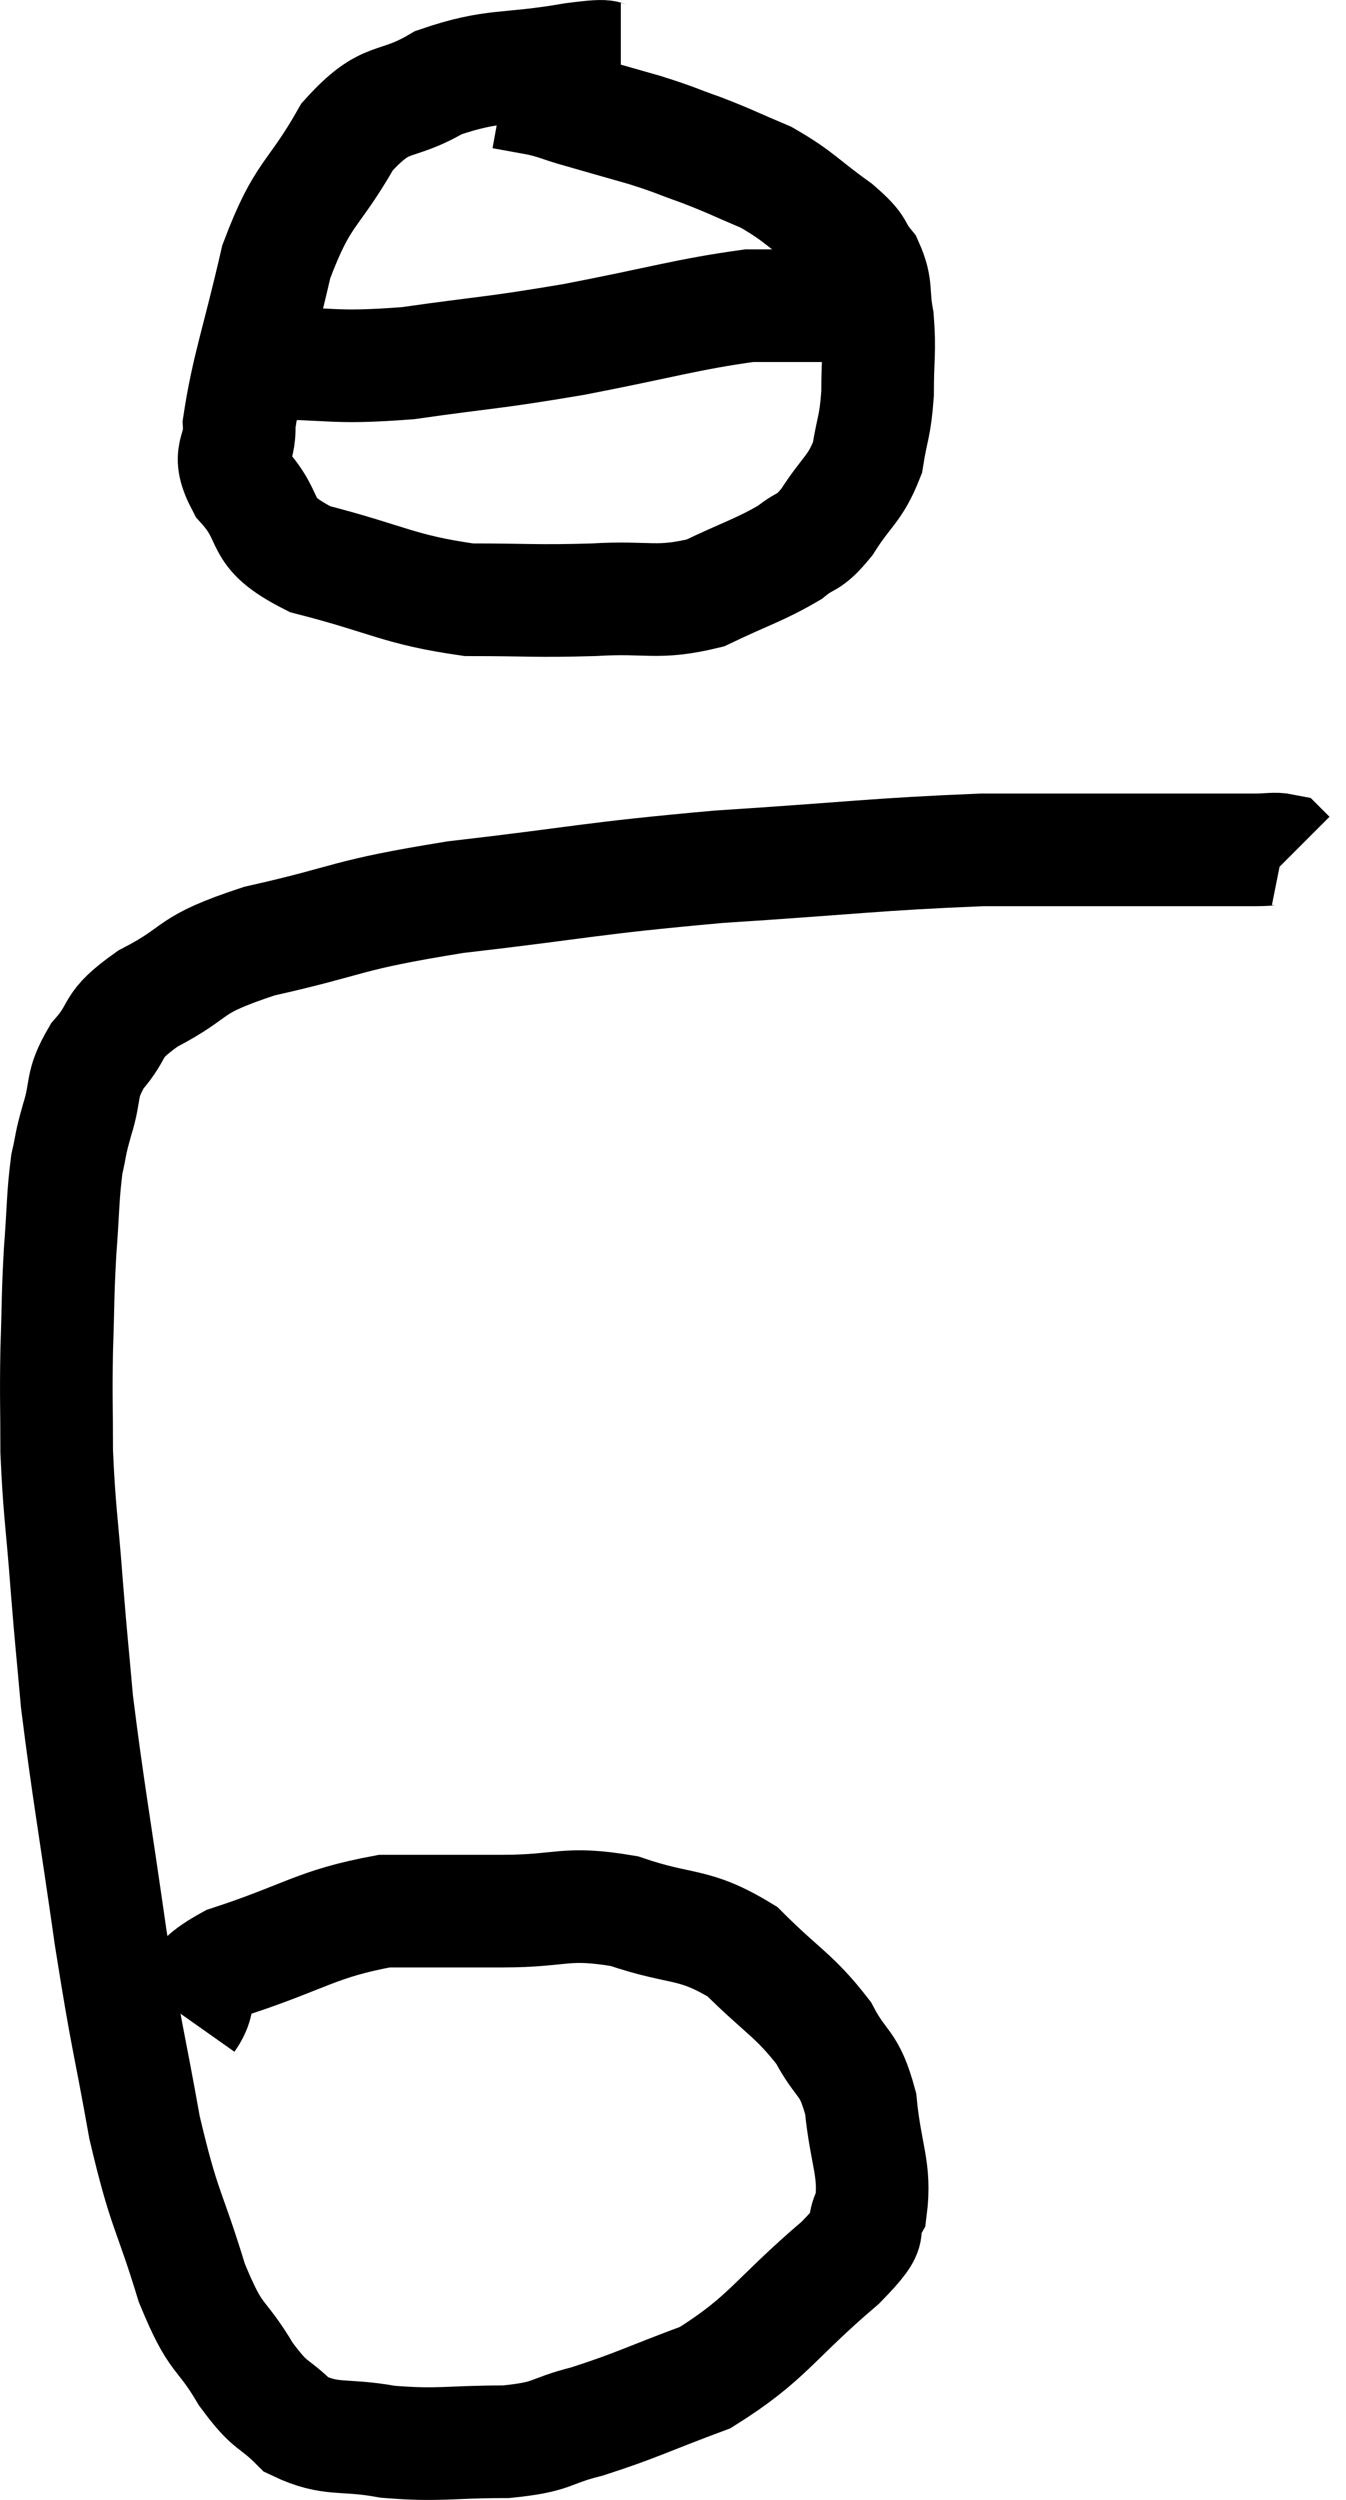 <svg xmlns="http://www.w3.org/2000/svg" viewBox="5.773 1.293 23.907 44.38" width="23.907" height="44.38"><path d="M 9.12 37.14 C 9.48 36.63, 8.97 36.6, 9.84 36.12 C 11.22 35.67, 11.385 35.445, 12.6 35.22 C 13.65 35.22, 13.635 35.22, 14.7 35.22 C 15.78 35.22, 15.795 35.04, 16.86 35.22 C 17.91 35.58, 18.075 35.4, 18.96 35.94 C 19.68 36.66, 19.875 36.705, 20.4 37.38 C 20.73 38.01, 20.85 37.86, 21.06 38.64 C 21.15 39.57, 21.33 39.795, 21.24 40.5 C 20.97 40.98, 21.435 40.71, 20.7 41.46 C 19.5 42.48, 19.425 42.795, 18.3 43.5 C 17.25 43.89, 17.085 43.995, 16.2 44.28 C 15.48 44.46, 15.645 44.55, 14.76 44.64 C 13.71 44.64, 13.59 44.715, 12.66 44.64 C 11.85 44.49, 11.67 44.64, 11.04 44.34 C 10.59 43.89, 10.605 44.07, 10.14 43.44 C 9.66 42.63, 9.63 42.915, 9.18 41.82 C 8.76 40.44, 8.7 40.59, 8.34 39.06 C 8.04 37.38, 8.04 37.59, 7.74 35.7 C 7.44 33.6, 7.335 33.06, 7.14 31.5 C 7.05 30.48, 7.05 30.57, 6.96 29.46 C 6.87 28.26, 6.825 28.11, 6.78 27.06 C 6.78 26.16, 6.765 26.145, 6.78 25.26 C 6.81 24.39, 6.795 24.345, 6.84 23.52 C 6.9 22.74, 6.885 22.545, 6.96 21.96 C 7.05 21.57, 7.005 21.66, 7.14 21.18 C 7.32 20.61, 7.185 20.58, 7.5 20.04 C 7.95 19.53, 7.68 19.53, 8.4 19.02 C 9.39 18.51, 9.015 18.45, 10.38 18 C 12.12 17.61, 11.82 17.55, 13.86 17.22 C 16.2 16.95, 16.2 16.89, 18.54 16.68 C 20.88 16.53, 21.345 16.455, 23.22 16.38 C 24.63 16.38, 25.02 16.38, 26.04 16.38 C 26.67 16.38, 26.79 16.38, 27.3 16.38 C 27.69 16.38, 27.765 16.38, 28.08 16.38 C 28.32 16.38, 28.41 16.35, 28.56 16.38 L 28.68 16.5" fill="none" stroke="black" stroke-width="2"></path><path d="M 16.8 2.34 C 16.38 2.34, 16.77 2.235, 15.96 2.34 C 14.76 2.55, 14.565 2.415, 13.56 2.76 C 12.75 3.24, 12.66 2.925, 11.94 3.72 C 11.31 4.83, 11.16 4.665, 10.68 5.94 C 10.35 7.38, 10.17 7.83, 10.02 8.82 C 10.05 9.36, 9.765 9.3, 10.08 9.9 C 10.68 10.56, 10.275 10.71, 11.28 11.22 C 12.69 11.58, 12.84 11.76, 14.1 11.94 C 15.21 11.94, 15.27 11.97, 16.32 11.94 C 17.31 11.88, 17.43 12.03, 18.3 11.82 C 19.05 11.46, 19.26 11.415, 19.8 11.1 C 20.13 10.83, 20.115 10.98, 20.46 10.56 C 20.82 9.99, 20.955 9.99, 21.18 9.42 C 21.27 8.85, 21.315 8.895, 21.36 8.28 C 21.36 7.62, 21.405 7.53, 21.36 6.96 C 21.27 6.48, 21.36 6.405, 21.18 6 C 20.91 5.67, 21.09 5.73, 20.64 5.34 C 20.01 4.89, 19.98 4.785, 19.38 4.44 C 18.81 4.2, 18.78 4.17, 18.24 3.96 C 17.73 3.78, 17.79 3.78, 17.22 3.6 C 16.59 3.42, 16.425 3.375, 15.96 3.24 C 15.66 3.15, 15.675 3.135, 15.36 3.06 C 15.03 3, 14.865 2.97, 14.7 2.94 L 14.7 2.94" fill="none" stroke="black" stroke-width="2"></path><path d="M 10.44 7.74 C 11.73 7.74, 11.64 7.845, 13.02 7.74 C 14.49 7.53, 14.445 7.575, 15.96 7.32 C 17.52 7.02, 17.985 6.87, 19.08 6.72 C 19.71 6.72, 19.875 6.72, 20.34 6.72 C 20.64 6.72, 20.79 6.72, 20.94 6.72 C 20.94 6.72, 20.91 6.72, 20.94 6.72 L 21.06 6.72" fill="none" stroke="black" stroke-width="2"></path></svg>